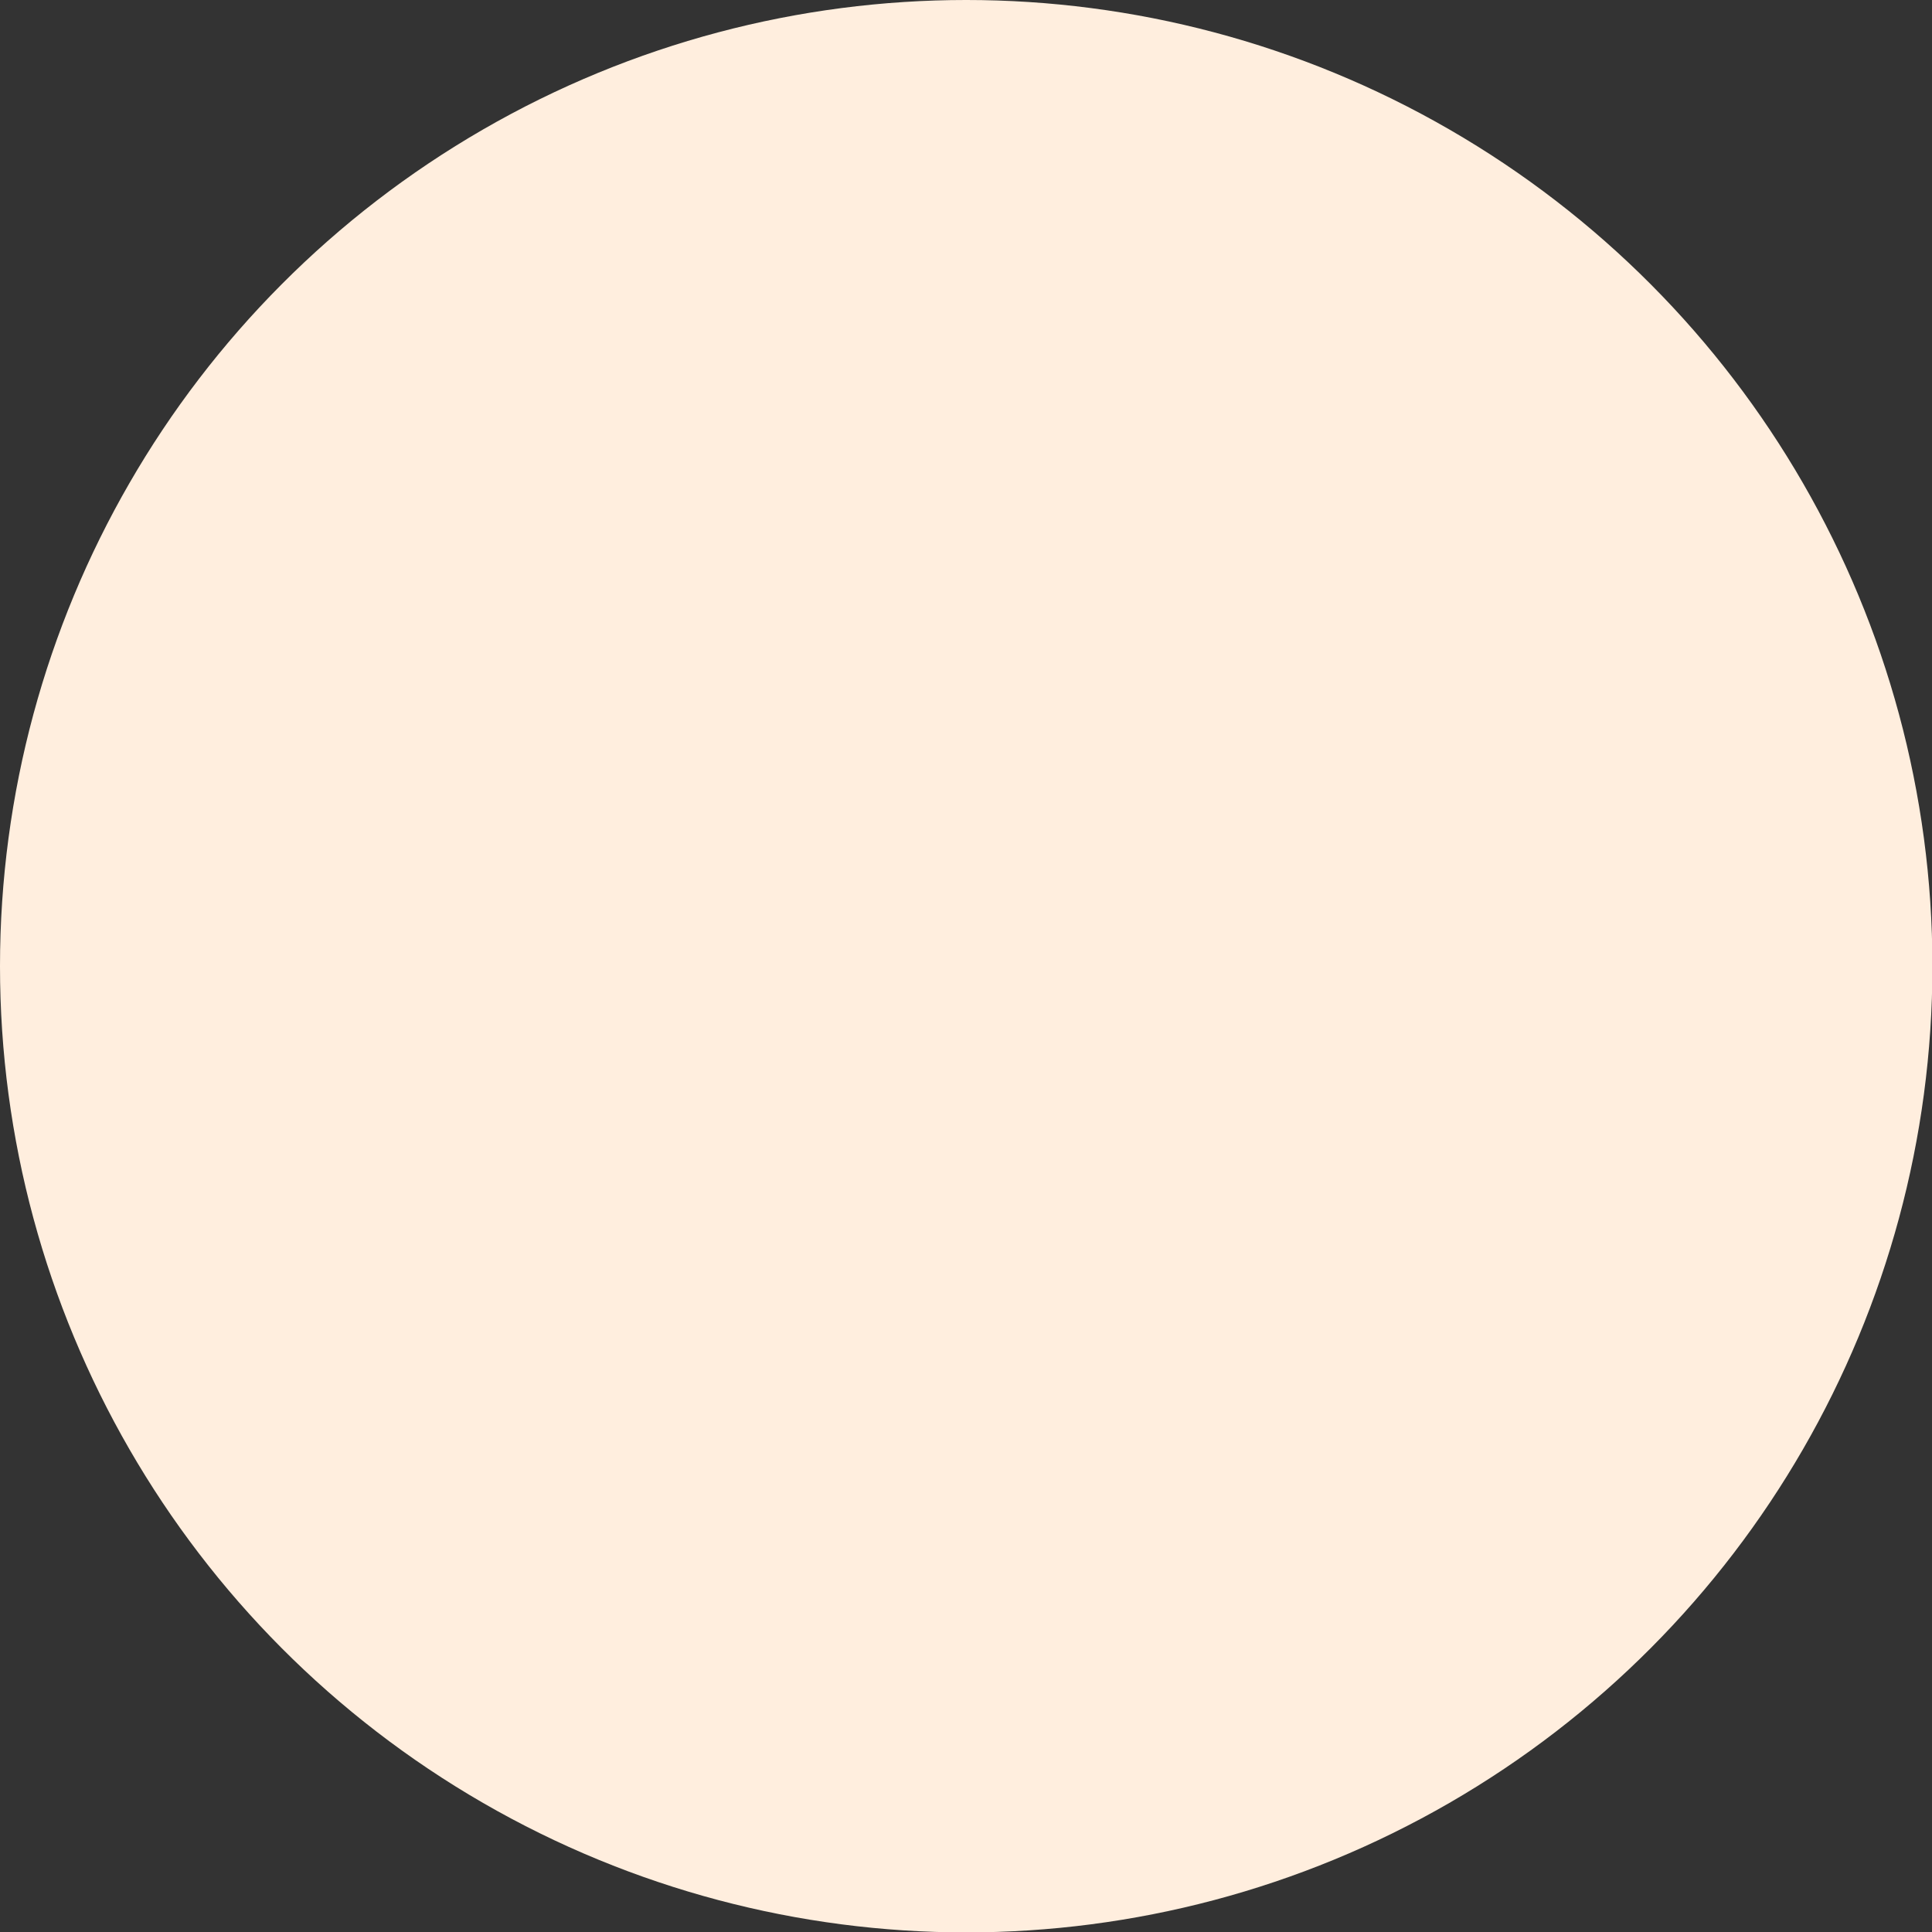 <svg xmlns="http://www.w3.org/2000/svg" viewBox="0 0 47.13 47.13"><rect x="0" y="0" width="47.13" height="47.13" fill="#333333" stroke="none"/><defs><style>.cls-1{fill:#ffeede;}</style></defs><title>skin-colour-very-fair</title><g id="Layer_2" data-name="Layer 2"><g id="quiz"><circle id="skin-colour-very-fair" class="cls-1" cx="23.57" cy="23.57" r="23.57"/></g></g></svg>